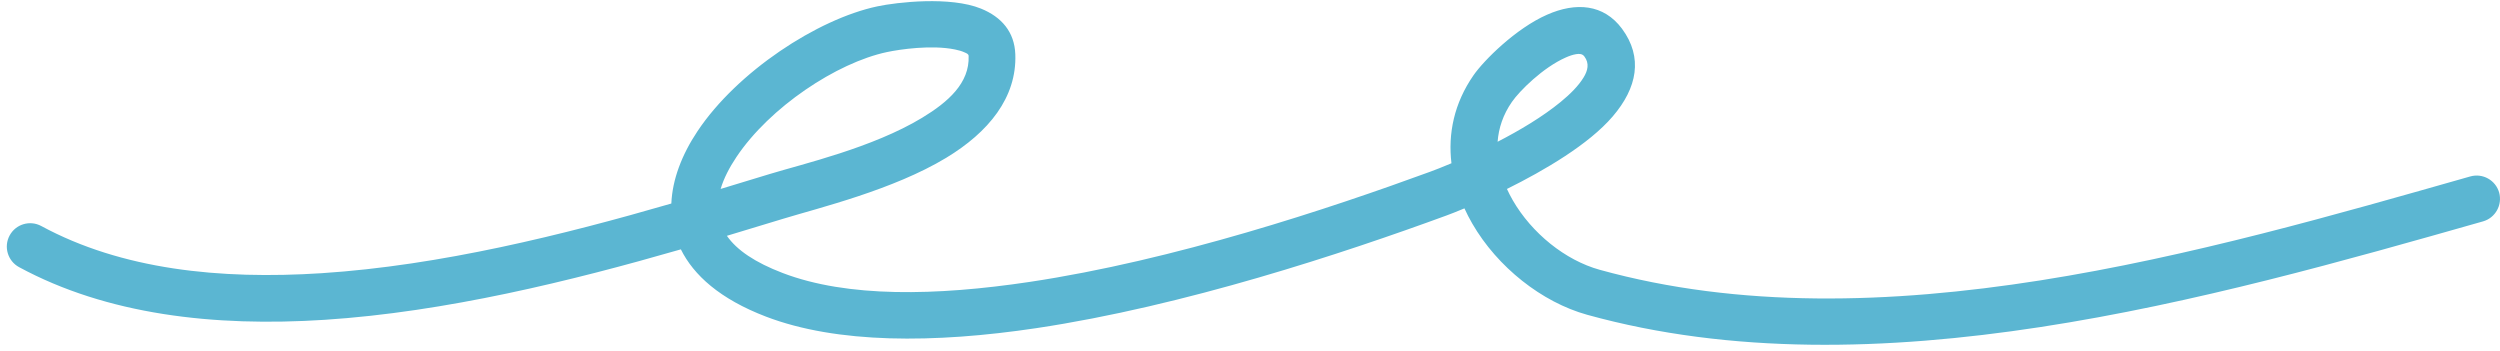 <svg width="235" height="33" viewBox="0 0 235 33" fill="none" xmlns="http://www.w3.org/2000/svg">
<path fill-rule="evenodd" clip-rule="evenodd" d="M63.106 19.132C53.037 22.051 41.412 24.956 30.229 25.681C20.671 26.3 11.438 25.339 3.881 21.247C2.816 20.671 1.482 21.067 0.906 22.133C0.329 23.199 0.726 24.533 1.791 25.11C10.035 29.572 20.087 30.739 30.513 30.063C41.897 29.325 53.732 26.401 64.002 23.439C65.194 25.853 67.662 28.104 72.009 29.765C78.686 32.316 87.803 32.285 97.407 30.847C111.336 28.763 126.32 23.793 135.954 20.262C136.349 20.118 136.937 19.889 137.657 19.587C137.877 20.071 138.123 20.549 138.395 21.018C140.757 25.105 144.938 28.41 149.197 29.59C176.211 37.074 207.738 28.107 233.408 20.809C234.567 20.478 235.243 19.262 234.919 18.097C234.585 16.932 233.373 16.255 232.205 16.586C207.255 23.68 176.623 32.63 150.365 25.358C147.133 24.462 143.989 21.923 142.198 18.821C141.996 18.475 141.82 18.121 141.653 17.762C145.192 16.008 149.355 13.563 151.594 10.946C153.895 8.263 154.466 5.399 152.464 2.694C150.743 0.382 148.134 0.185 145.421 1.384C142.496 2.668 139.484 5.67 138.509 7.078C136.683 9.709 136.103 12.563 136.437 15.347C135.576 15.71 134.877 15.981 134.446 16.139C125.023 19.592 110.377 24.466 96.757 26.504C87.993 27.816 79.669 27.991 73.576 25.664C70.977 24.671 69.26 23.511 68.328 22.166C70.167 21.616 71.941 21.075 73.635 20.559C76.985 19.537 83.96 17.847 88.944 14.834C92.908 12.438 95.595 9.179 95.439 5.094C95.359 2.995 94.144 1.594 92.211 0.809C89.323 -0.364 84.328 0.204 82.468 0.599C76.826 1.795 69.296 6.746 65.571 12.325C64.084 14.552 63.2 16.881 63.106 19.132ZM67.74 17.76C69.334 17.28 70.874 16.81 72.354 16.358C75.481 15.405 82.019 13.89 86.672 11.076C89.137 9.586 91.148 7.802 91.051 5.261C91.043 5.064 90.847 5.007 90.674 4.927C90.406 4.803 90.1 4.718 89.773 4.651C87.563 4.2 84.594 4.636 83.378 4.894C78.645 5.898 72.348 10.083 69.222 14.764C68.562 15.753 68.036 16.761 67.74 17.76ZM140.775 13.325C142.839 12.263 144.999 10.979 146.703 9.582C147.607 8.84 148.371 8.077 148.855 7.285C149.258 6.63 149.417 5.959 148.934 5.31C148.74 5.048 148.451 5.043 148.152 5.092C147.836 5.144 147.511 5.257 147.186 5.402C145.043 6.345 142.83 8.548 142.119 9.582C141.284 10.781 140.872 12.049 140.775 13.325Z" fill="#5BB6D2"/>
</svg>
